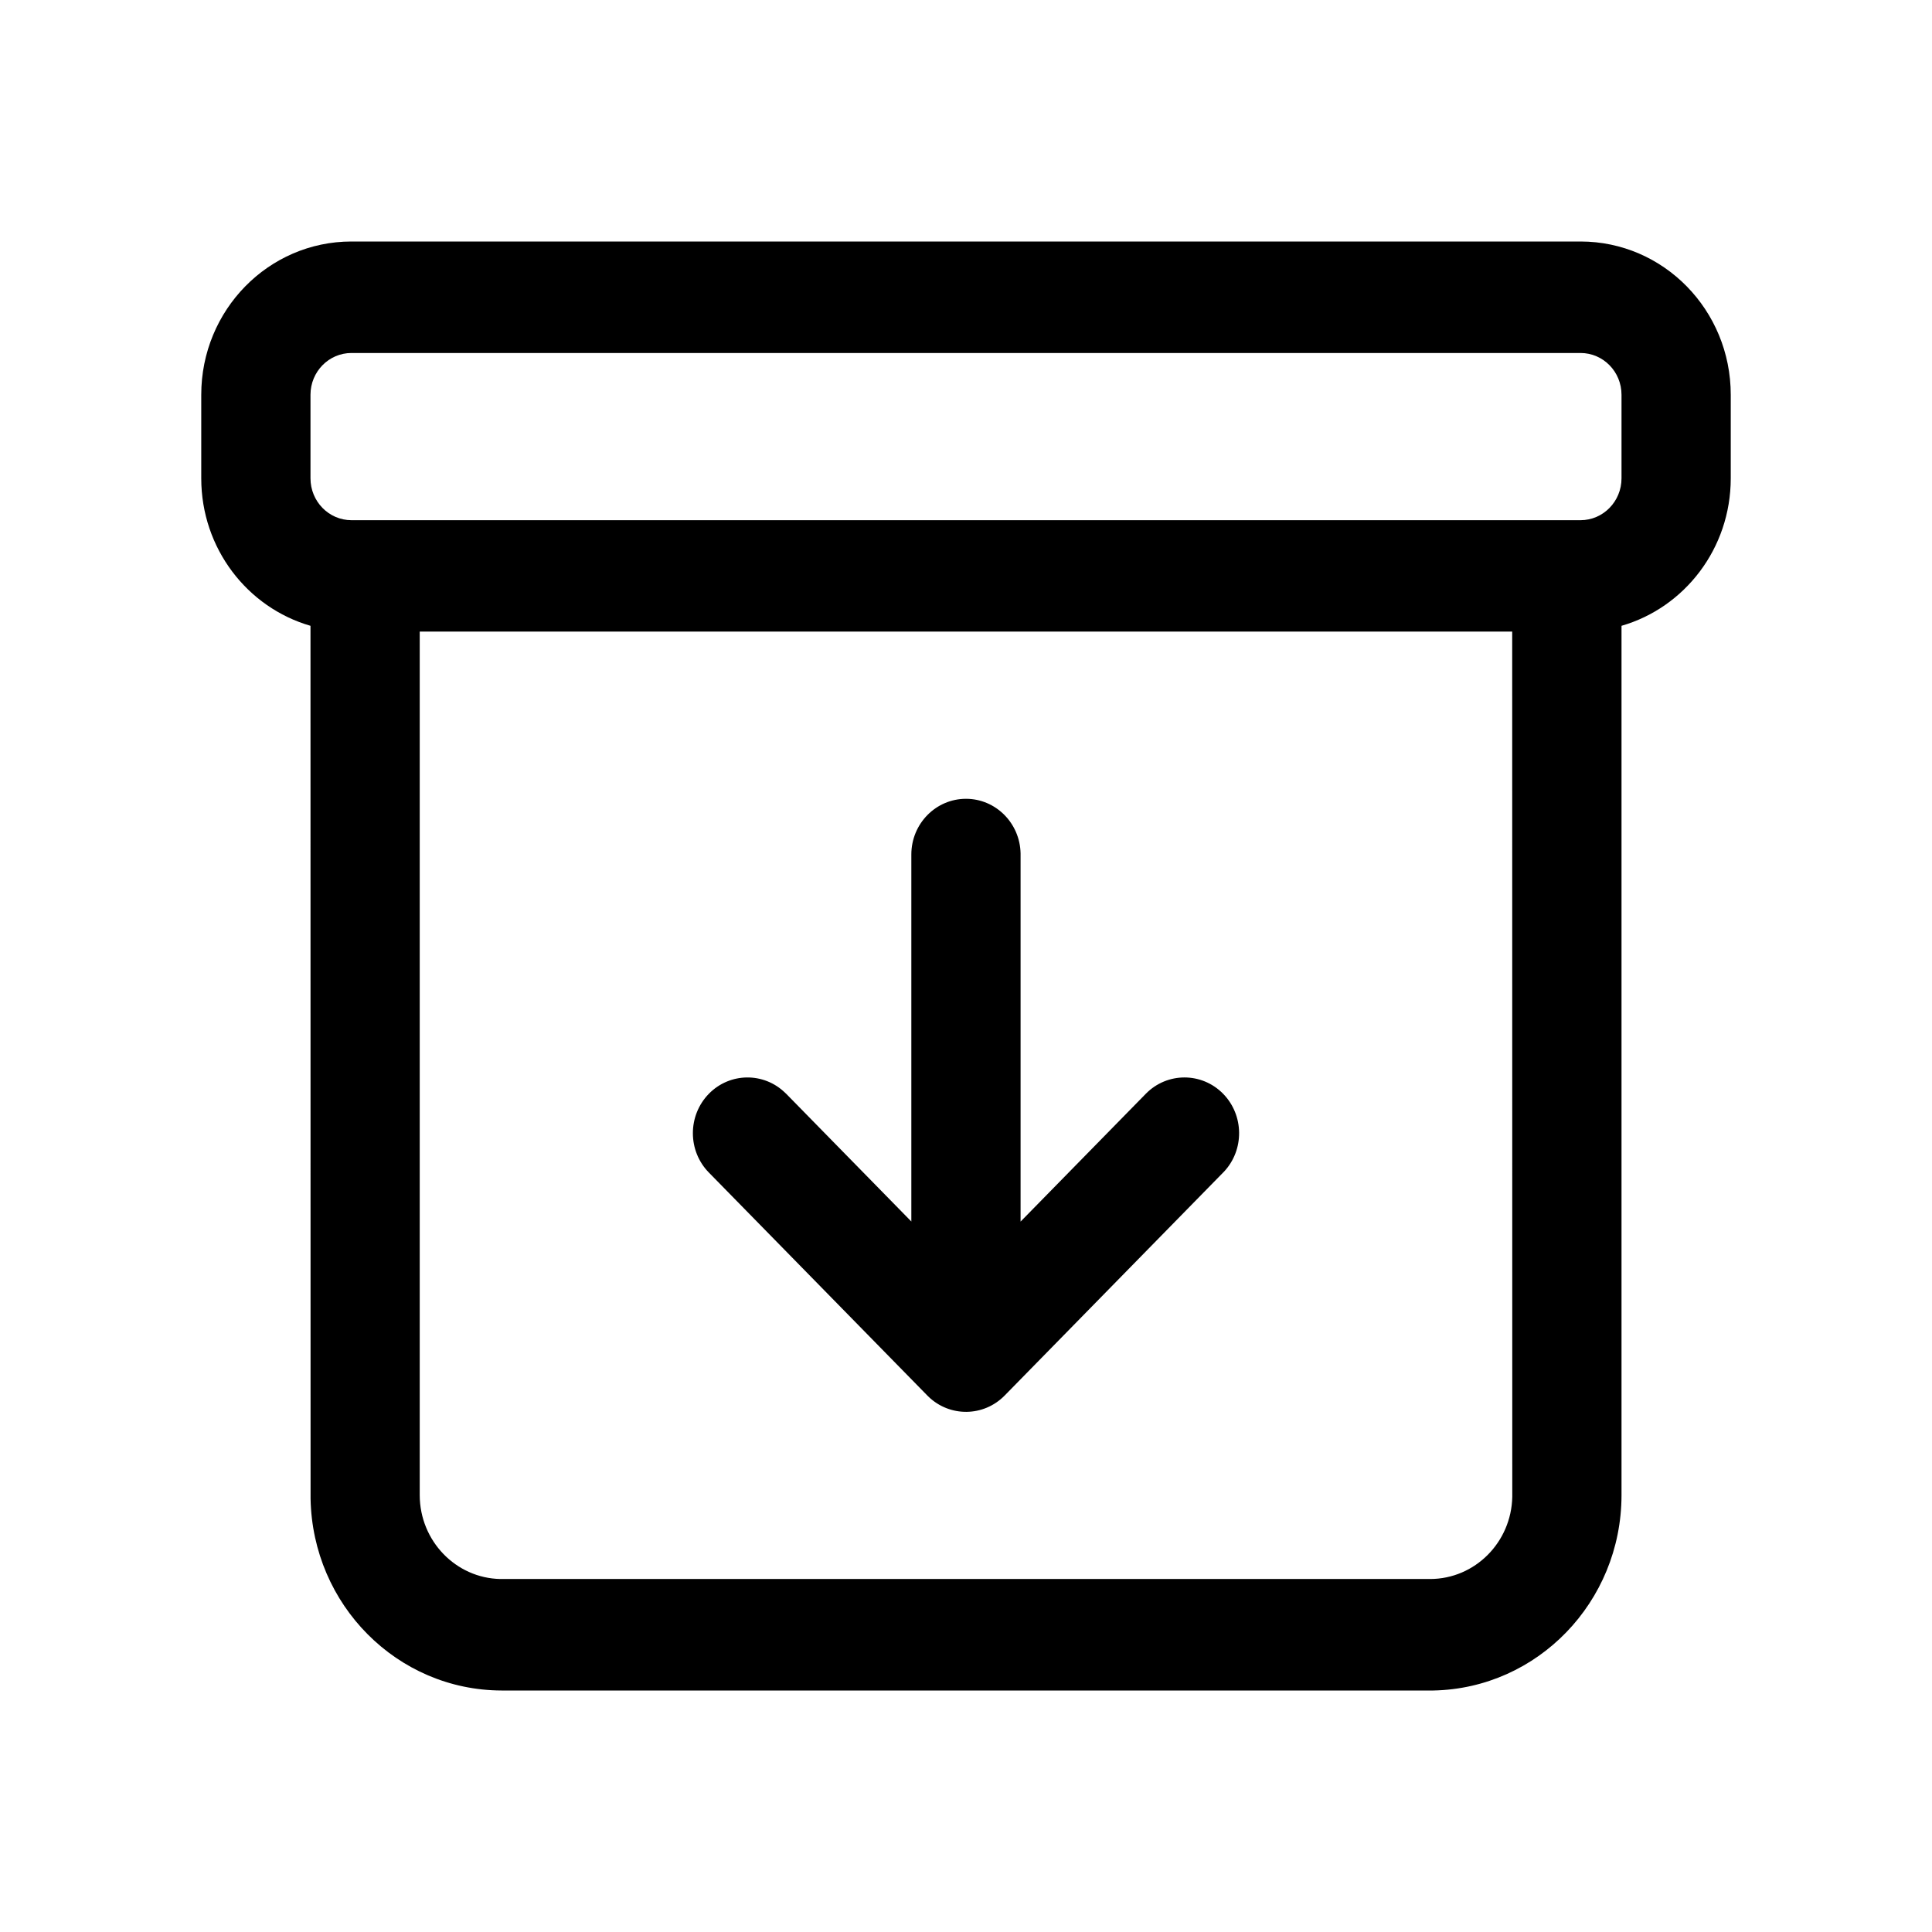 <?xml version="1.0" encoding="UTF-8"?>
<svg width="24px" height="24px" viewBox="0 0 24 24" version="1.1" xmlns="http://www.w3.org/2000/svg" xmlns:xlink="http://www.w3.org/1999/xlink">
    <title>VSQUARE/4) Icons/archive/archive_outline</title>
    <g id="VSQUARE_Symbols" stroke="none" stroke-width="1" fill="none" fill-rule="evenodd">
        <g id="VSQUARE/4)-Icons/archive/archive_outline">
            <rect id="Rectangle" x="0" y="0" width="24" height="24"></rect>
            <path d="M19.634,3 C20.665,3 21.5,3.852 21.5,4.904 L21.5,4.904 L21.5,5.942 C21.5,6.814 20.926,7.548 20.143,7.774 L20.143,18.579 C20.139,19.901 19.1,20.974 17.807,21 L17.768,21 L6.23,21 C4.934,20.996 3.882,19.936 3.858,18.617 L3.857,7.774 C3.074,7.548 2.5,6.814 2.5,5.942 L2.5,5.942 L2.5,4.904 C2.5,3.852 3.335,3 4.366,3 L4.366,3 Z M18.785,7.846 L5.214,7.846 L5.214,18.575 C5.216,19.143 5.663,19.604 6.215,19.615 L17.766,19.615 C18.323,19.614 18.775,19.158 18.786,18.594 L18.785,7.846 Z M12,9.923 C12.37,9.923 12.671,10.226 12.678,10.602 L12.678,15.175 L14.234,13.587 C14.499,13.317 14.929,13.317 15.194,13.587 C15.455,13.854 15.459,14.284 15.205,14.555 L15.194,14.566 L12.48,17.336 C12.219,17.602 11.797,17.606 11.531,17.347 L11.52,17.336 L8.806,14.566 C8.541,14.296 8.541,13.858 8.806,13.587 C9.067,13.321 9.489,13.317 9.754,13.576 L9.766,13.587 L11.321,15.174 L11.321,10.615 C11.321,10.233 11.625,9.923 12,9.923 Z M19.634,4.385 L4.366,4.385 C4.085,4.385 3.857,4.617 3.857,4.904 L3.857,4.904 L3.857,5.942 C3.857,6.229 4.085,6.462 4.366,6.462 L4.366,6.462 L19.634,6.462 C19.915,6.462 20.143,6.229 20.143,5.942 L20.143,5.942 L20.143,4.904 C20.143,4.617 19.915,4.385 19.634,4.385 L19.634,4.385 Z" id="Combined-Shape" fill="#000000" fill-rule="nonzero"></path>
        </g>
    </g>
</svg>